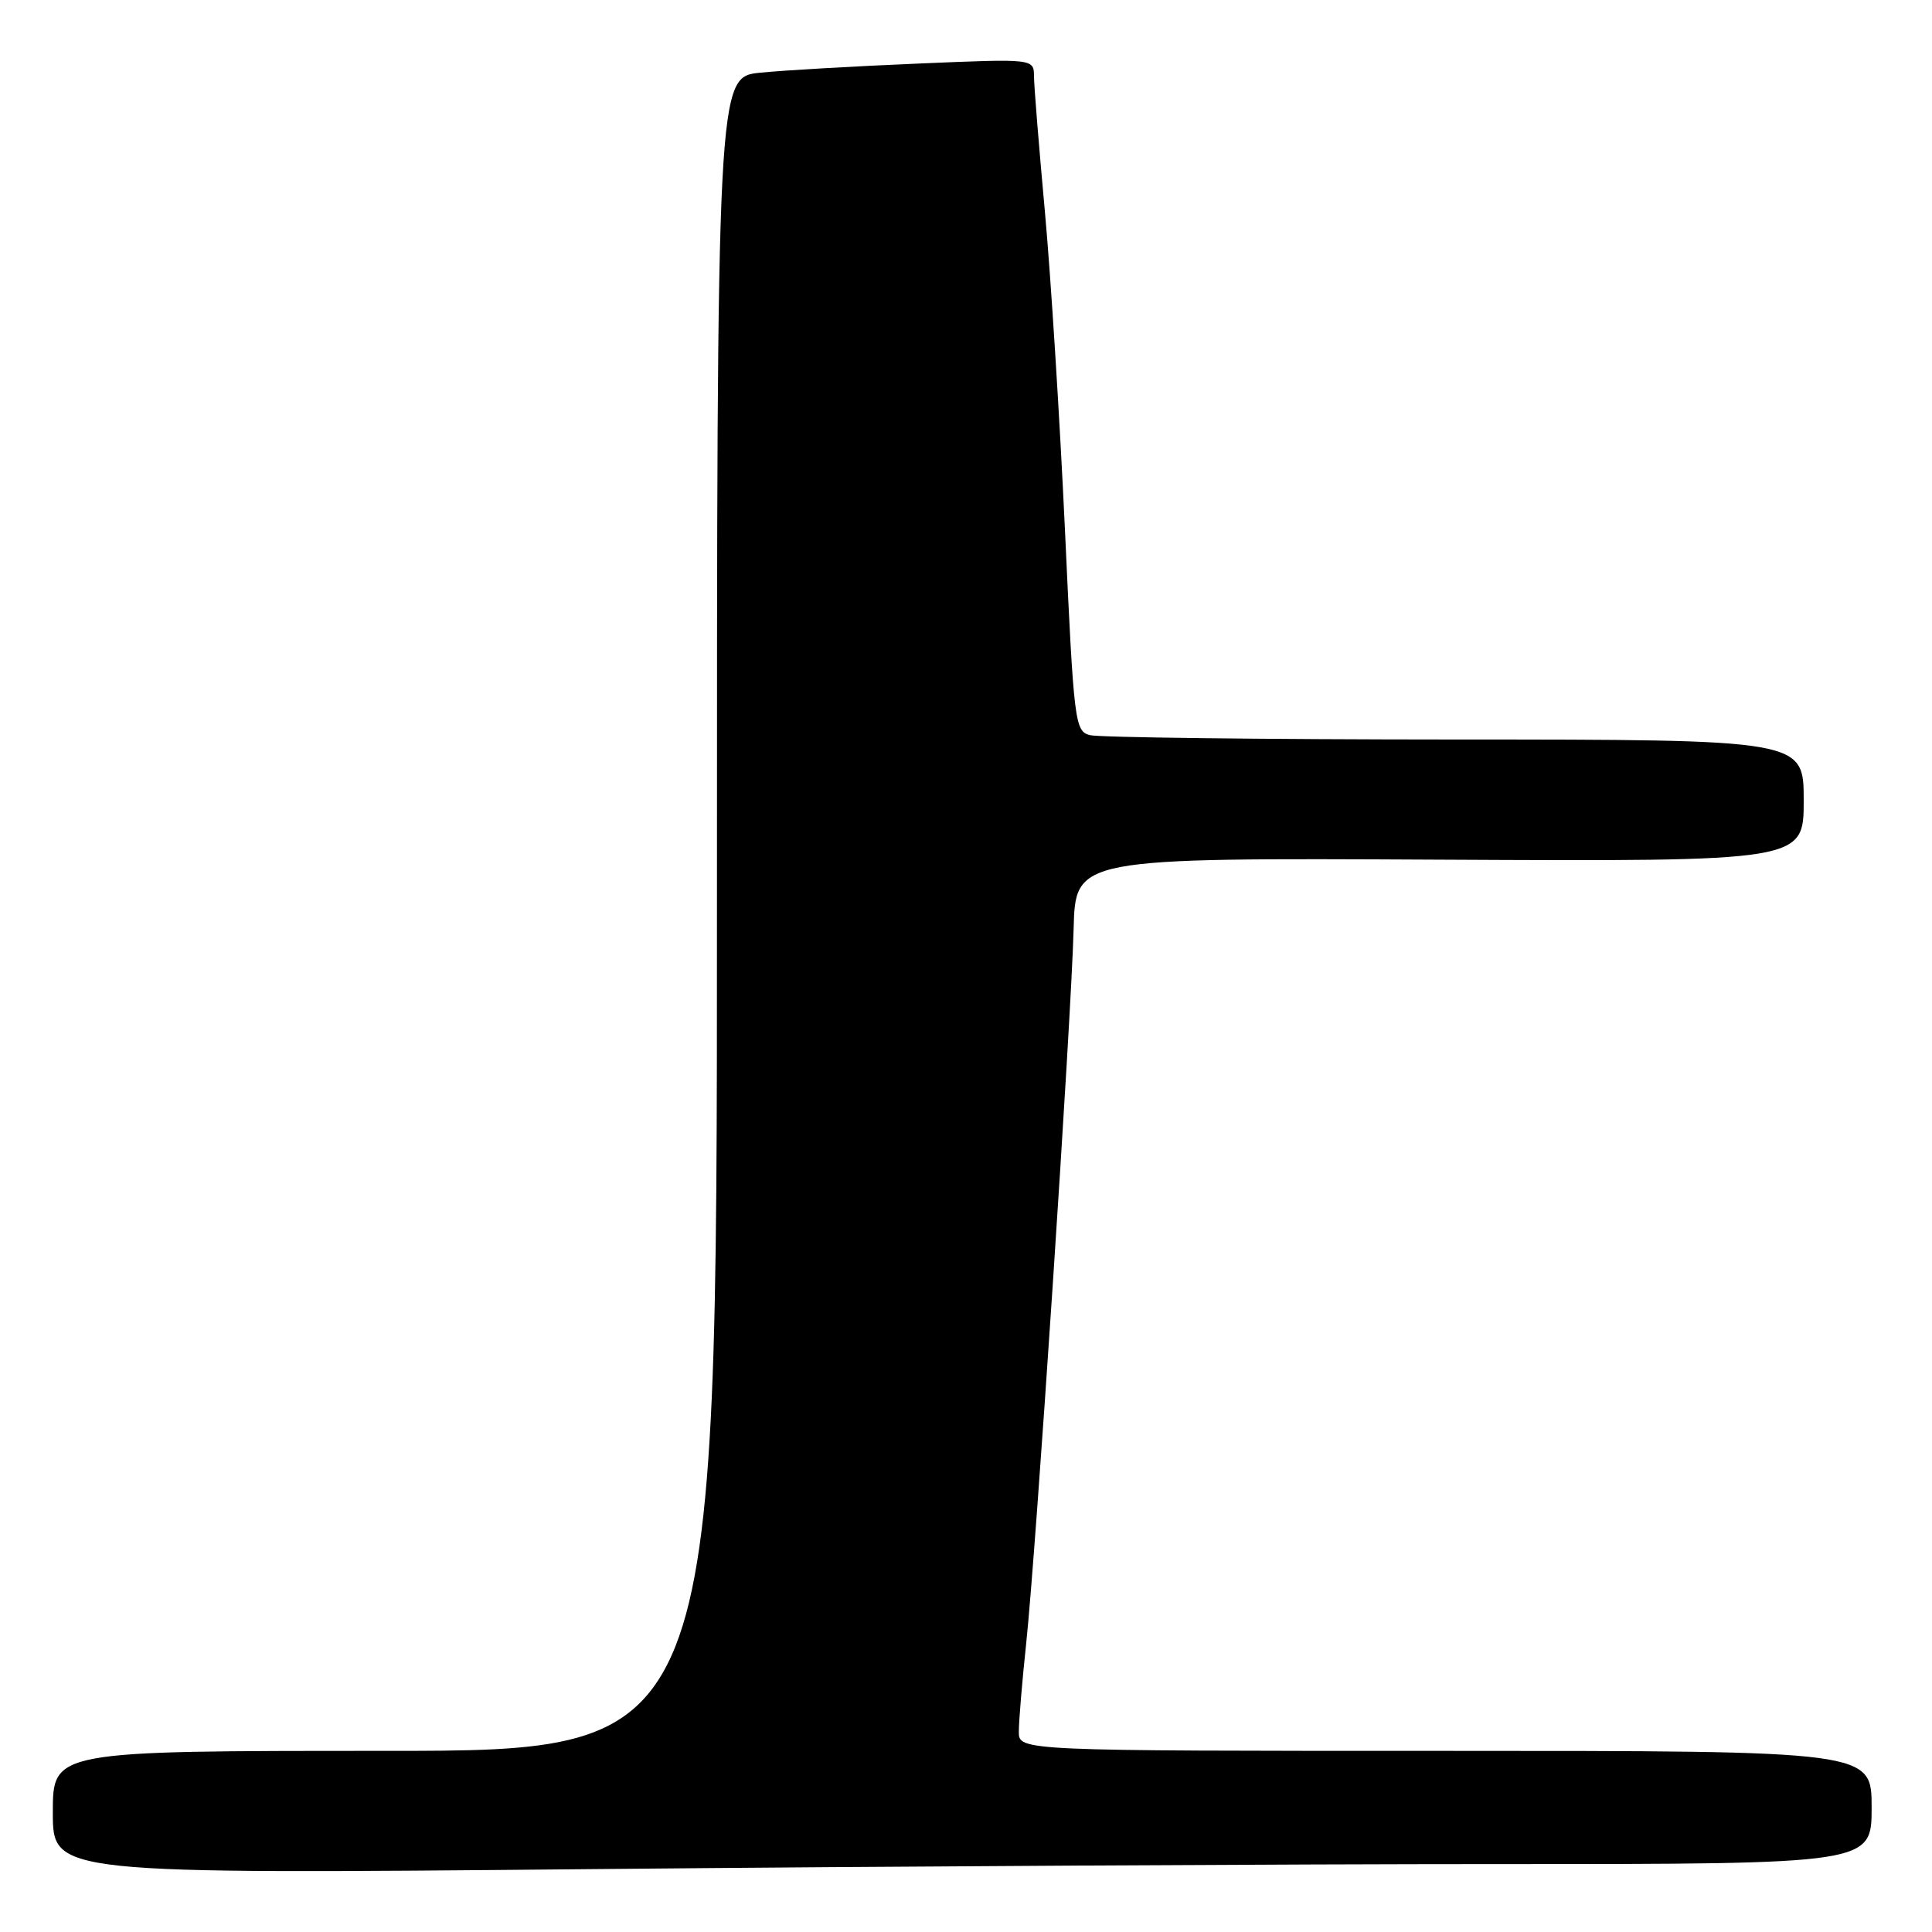 <?xml version="1.0" encoding="UTF-8" standalone="no"?>
<!DOCTYPE svg PUBLIC "-//W3C//DTD SVG 1.1//EN" "http://www.w3.org/Graphics/SVG/1.1/DTD/svg11.dtd" >
<svg xmlns="http://www.w3.org/2000/svg" xmlns:xlink="http://www.w3.org/1999/xlink" version="1.1" viewBox="0 0 256 256">
 <g >
 <path fill="currentColor"
d=" M 198.75 247.00 C 248.00 247.00 248.00 247.00 248.00 239.50 C 248.00 232.00 248.00 232.00 191.50 232.00 C 135.00 232.00 135.00 232.00 135.00 229.46 C 135.00 228.06 135.44 222.78 135.98 217.71 C 137.27 205.58 141.95 135.12 142.26 123.09 C 142.50 113.67 142.50 113.67 190.75 113.91 C 239.00 114.15 239.00 114.15 239.00 106.07 C 239.00 98.00 239.00 98.00 192.75 97.99 C 167.31 97.98 145.56 97.72 144.42 97.41 C 142.42 96.88 142.29 95.84 141.11 70.18 C 140.43 55.50 139.23 36.53 138.45 28.00 C 137.67 19.47 137.02 11.44 137.01 10.14 C 137.00 7.77 137.00 7.77 121.75 8.42 C 113.36 8.77 103.91 9.31 100.75 9.63 C 95.00 10.20 95.00 10.20 95.00 121.10 C 95.00 232.00 95.00 232.00 51.00 232.00 C 7.00 232.00 7.00 232.00 7.00 240.16 C 7.00 248.33 7.00 248.33 78.25 247.67 C 117.44 247.30 171.66 247.00 198.75 247.00 Z "/>
</g>
</svg>